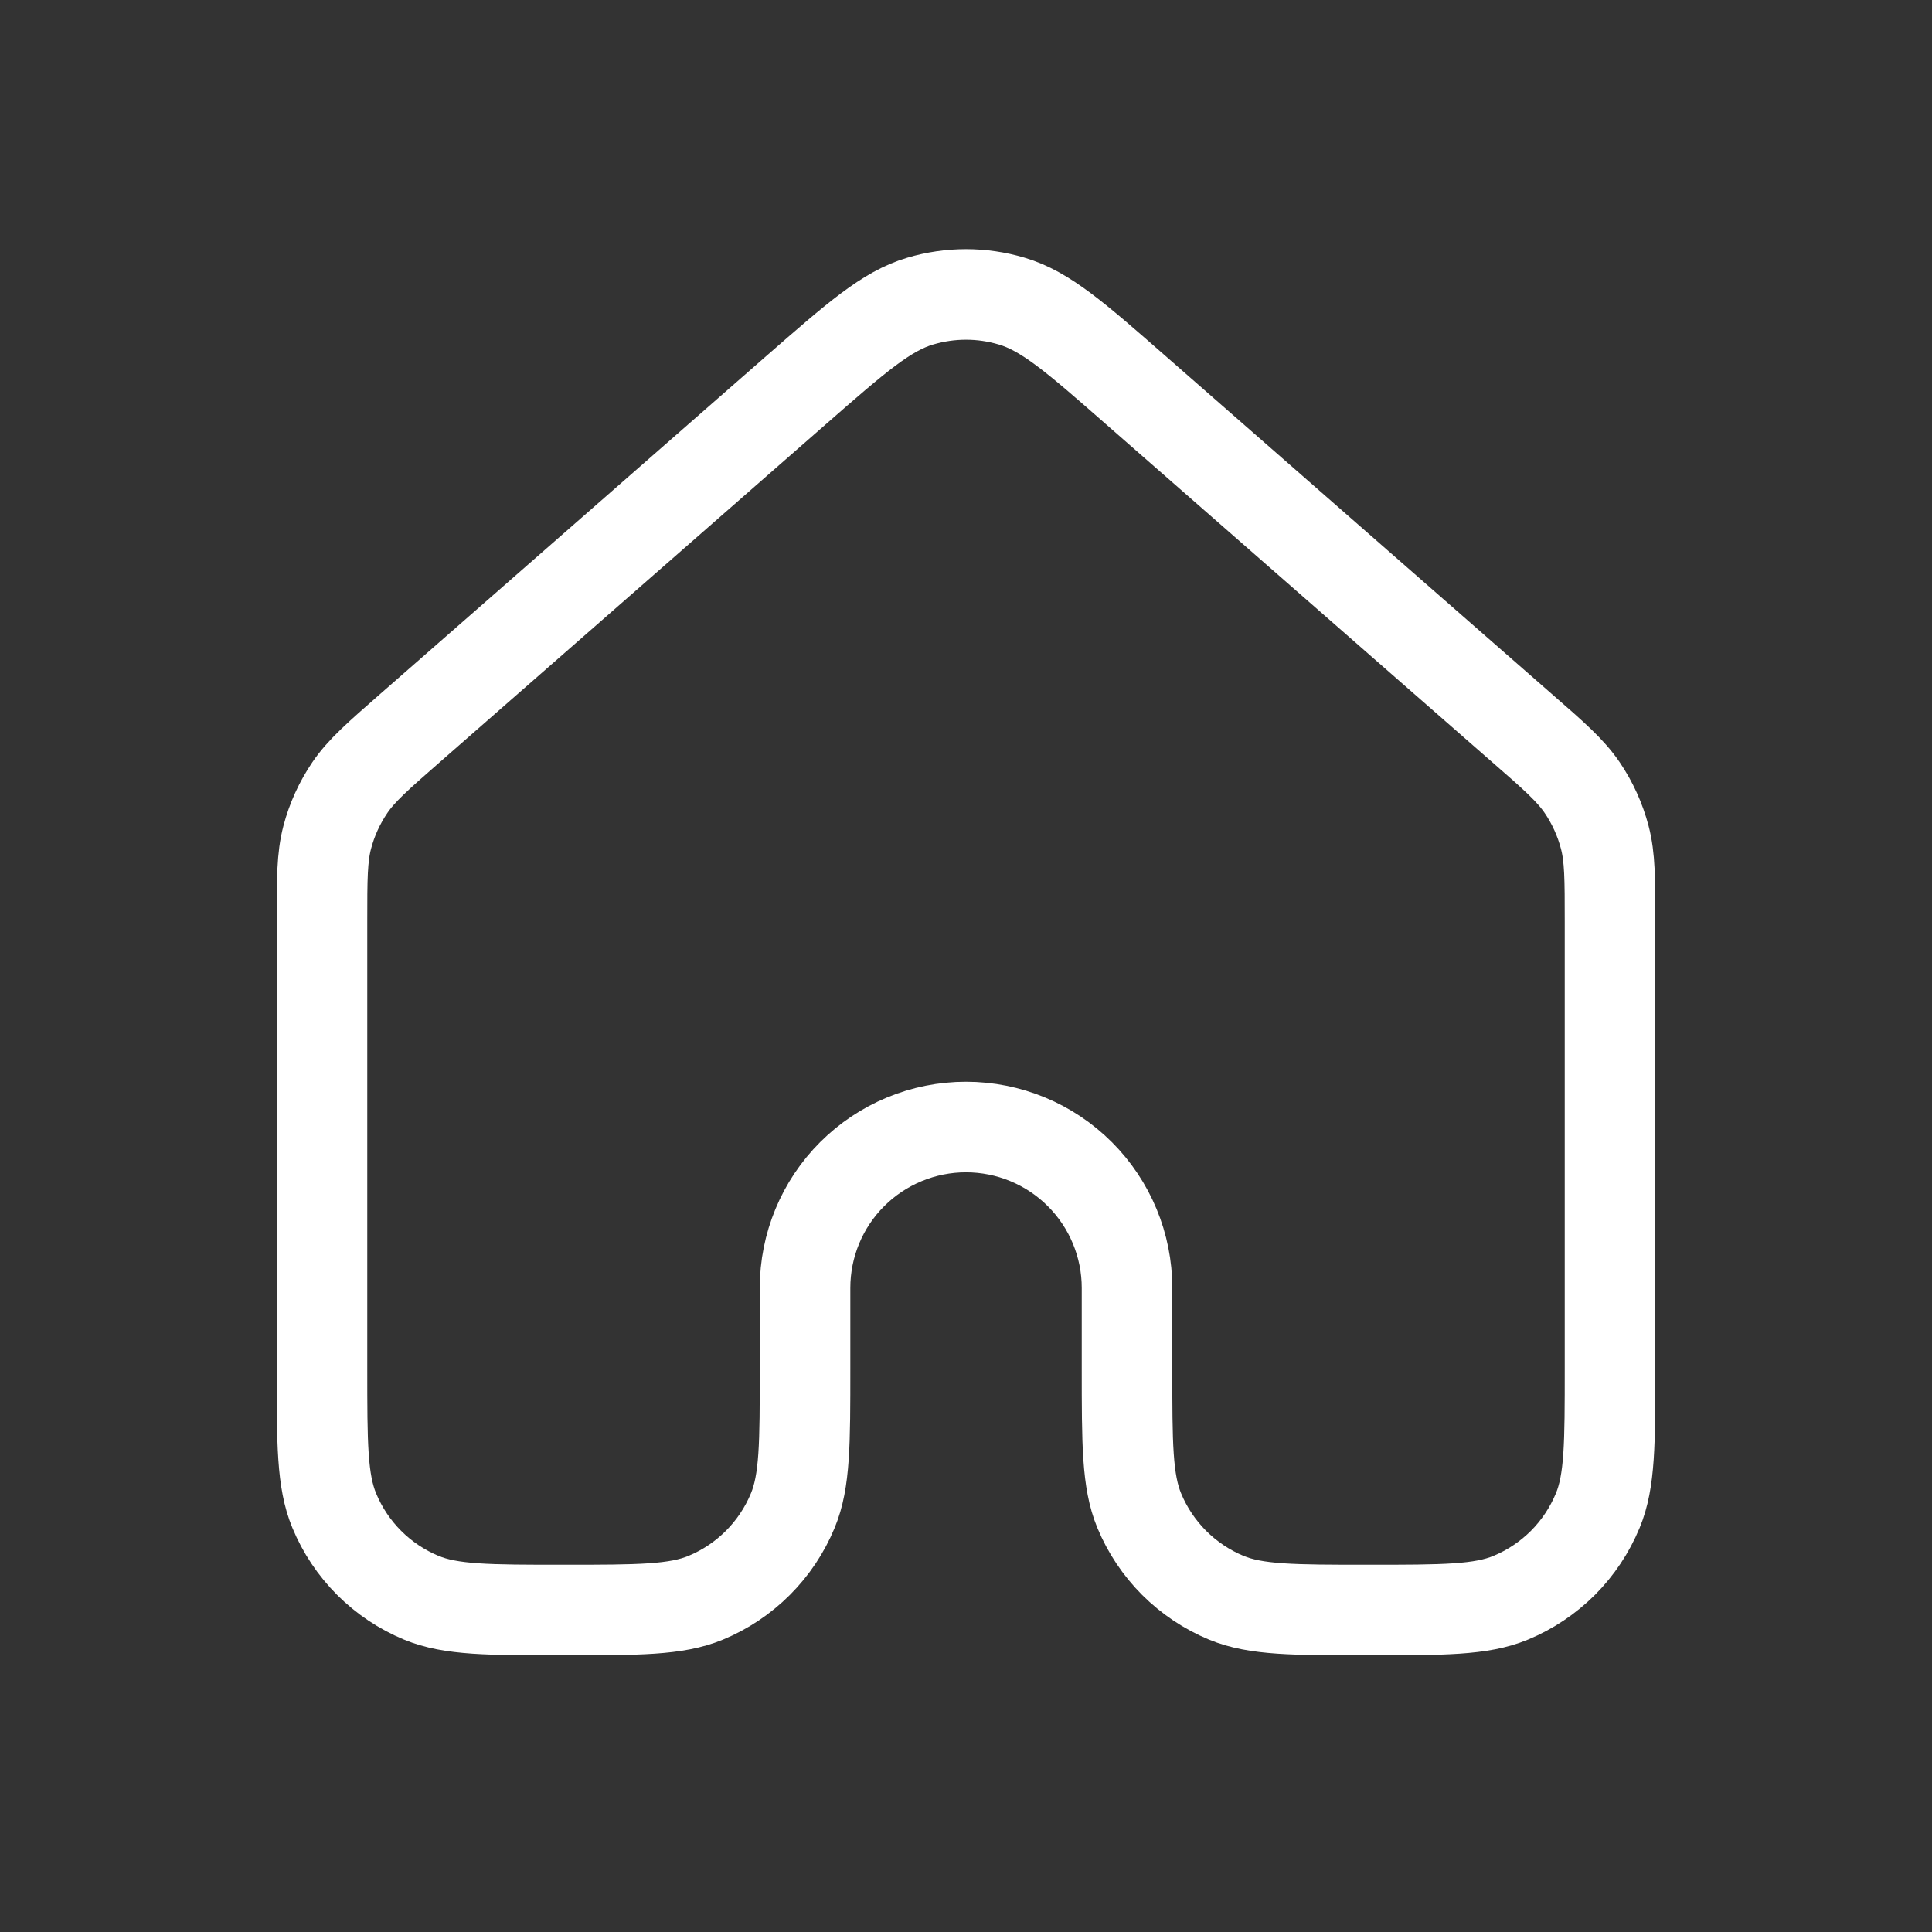 <svg width="32" height="32" viewBox="0 0 32 32" fill="none" xmlns="http://www.w3.org/2000/svg">
<rect x="0" y="0" width="32" height="32" fill="#333333" stroke="none"/>
<path d="M26.667 22.667V15.269C26.667 14.557 26.667 14.201 26.58 13.869C26.503 13.576 26.377 13.298 26.207 13.047C26.014 12.763 25.747 12.527 25.209 12.059L18.809 6.459C17.815 5.588 17.316 5.152 16.756 4.987C16.263 4.84 15.738 4.84 15.243 4.987C14.683 5.152 14.187 5.587 13.192 6.456L6.791 12.059C6.255 12.528 5.987 12.763 5.795 13.045C5.624 13.297 5.497 13.575 5.42 13.869C5.333 14.2 5.333 14.557 5.333 15.269V22.667C5.333 23.909 5.333 24.531 5.536 25.02C5.67 25.344 5.866 25.638 6.114 25.886C6.361 26.133 6.655 26.33 6.979 26.464C7.47 26.667 8.091 26.667 9.334 26.667C10.576 26.667 11.197 26.667 11.688 26.464C12.012 26.33 12.306 26.133 12.553 25.886C12.801 25.638 12.997 25.344 13.131 25.02C13.334 24.531 13.334 23.909 13.334 22.667V21.333C13.334 20.626 13.614 19.948 14.114 19.448C14.615 18.948 15.293 18.667 16 18.667C16.707 18.667 17.386 18.948 17.886 19.448C18.386 19.948 18.667 20.626 18.667 21.333V22.667C18.667 23.909 18.667 24.531 18.869 25.02C19.003 25.344 19.2 25.638 19.447 25.886C19.695 26.133 19.989 26.33 20.312 26.464C20.803 26.667 21.424 26.667 22.667 26.667C23.91 26.667 24.531 26.667 25.021 26.464C25.345 26.33 25.639 26.133 25.887 25.886C26.134 25.638 26.33 25.344 26.464 25.02C26.667 24.531 26.667 23.909 26.667 22.667Z" stroke="white" stroke-width="1.5" stroke-linecap="round" stroke-linejoin="round"/>
</svg>
